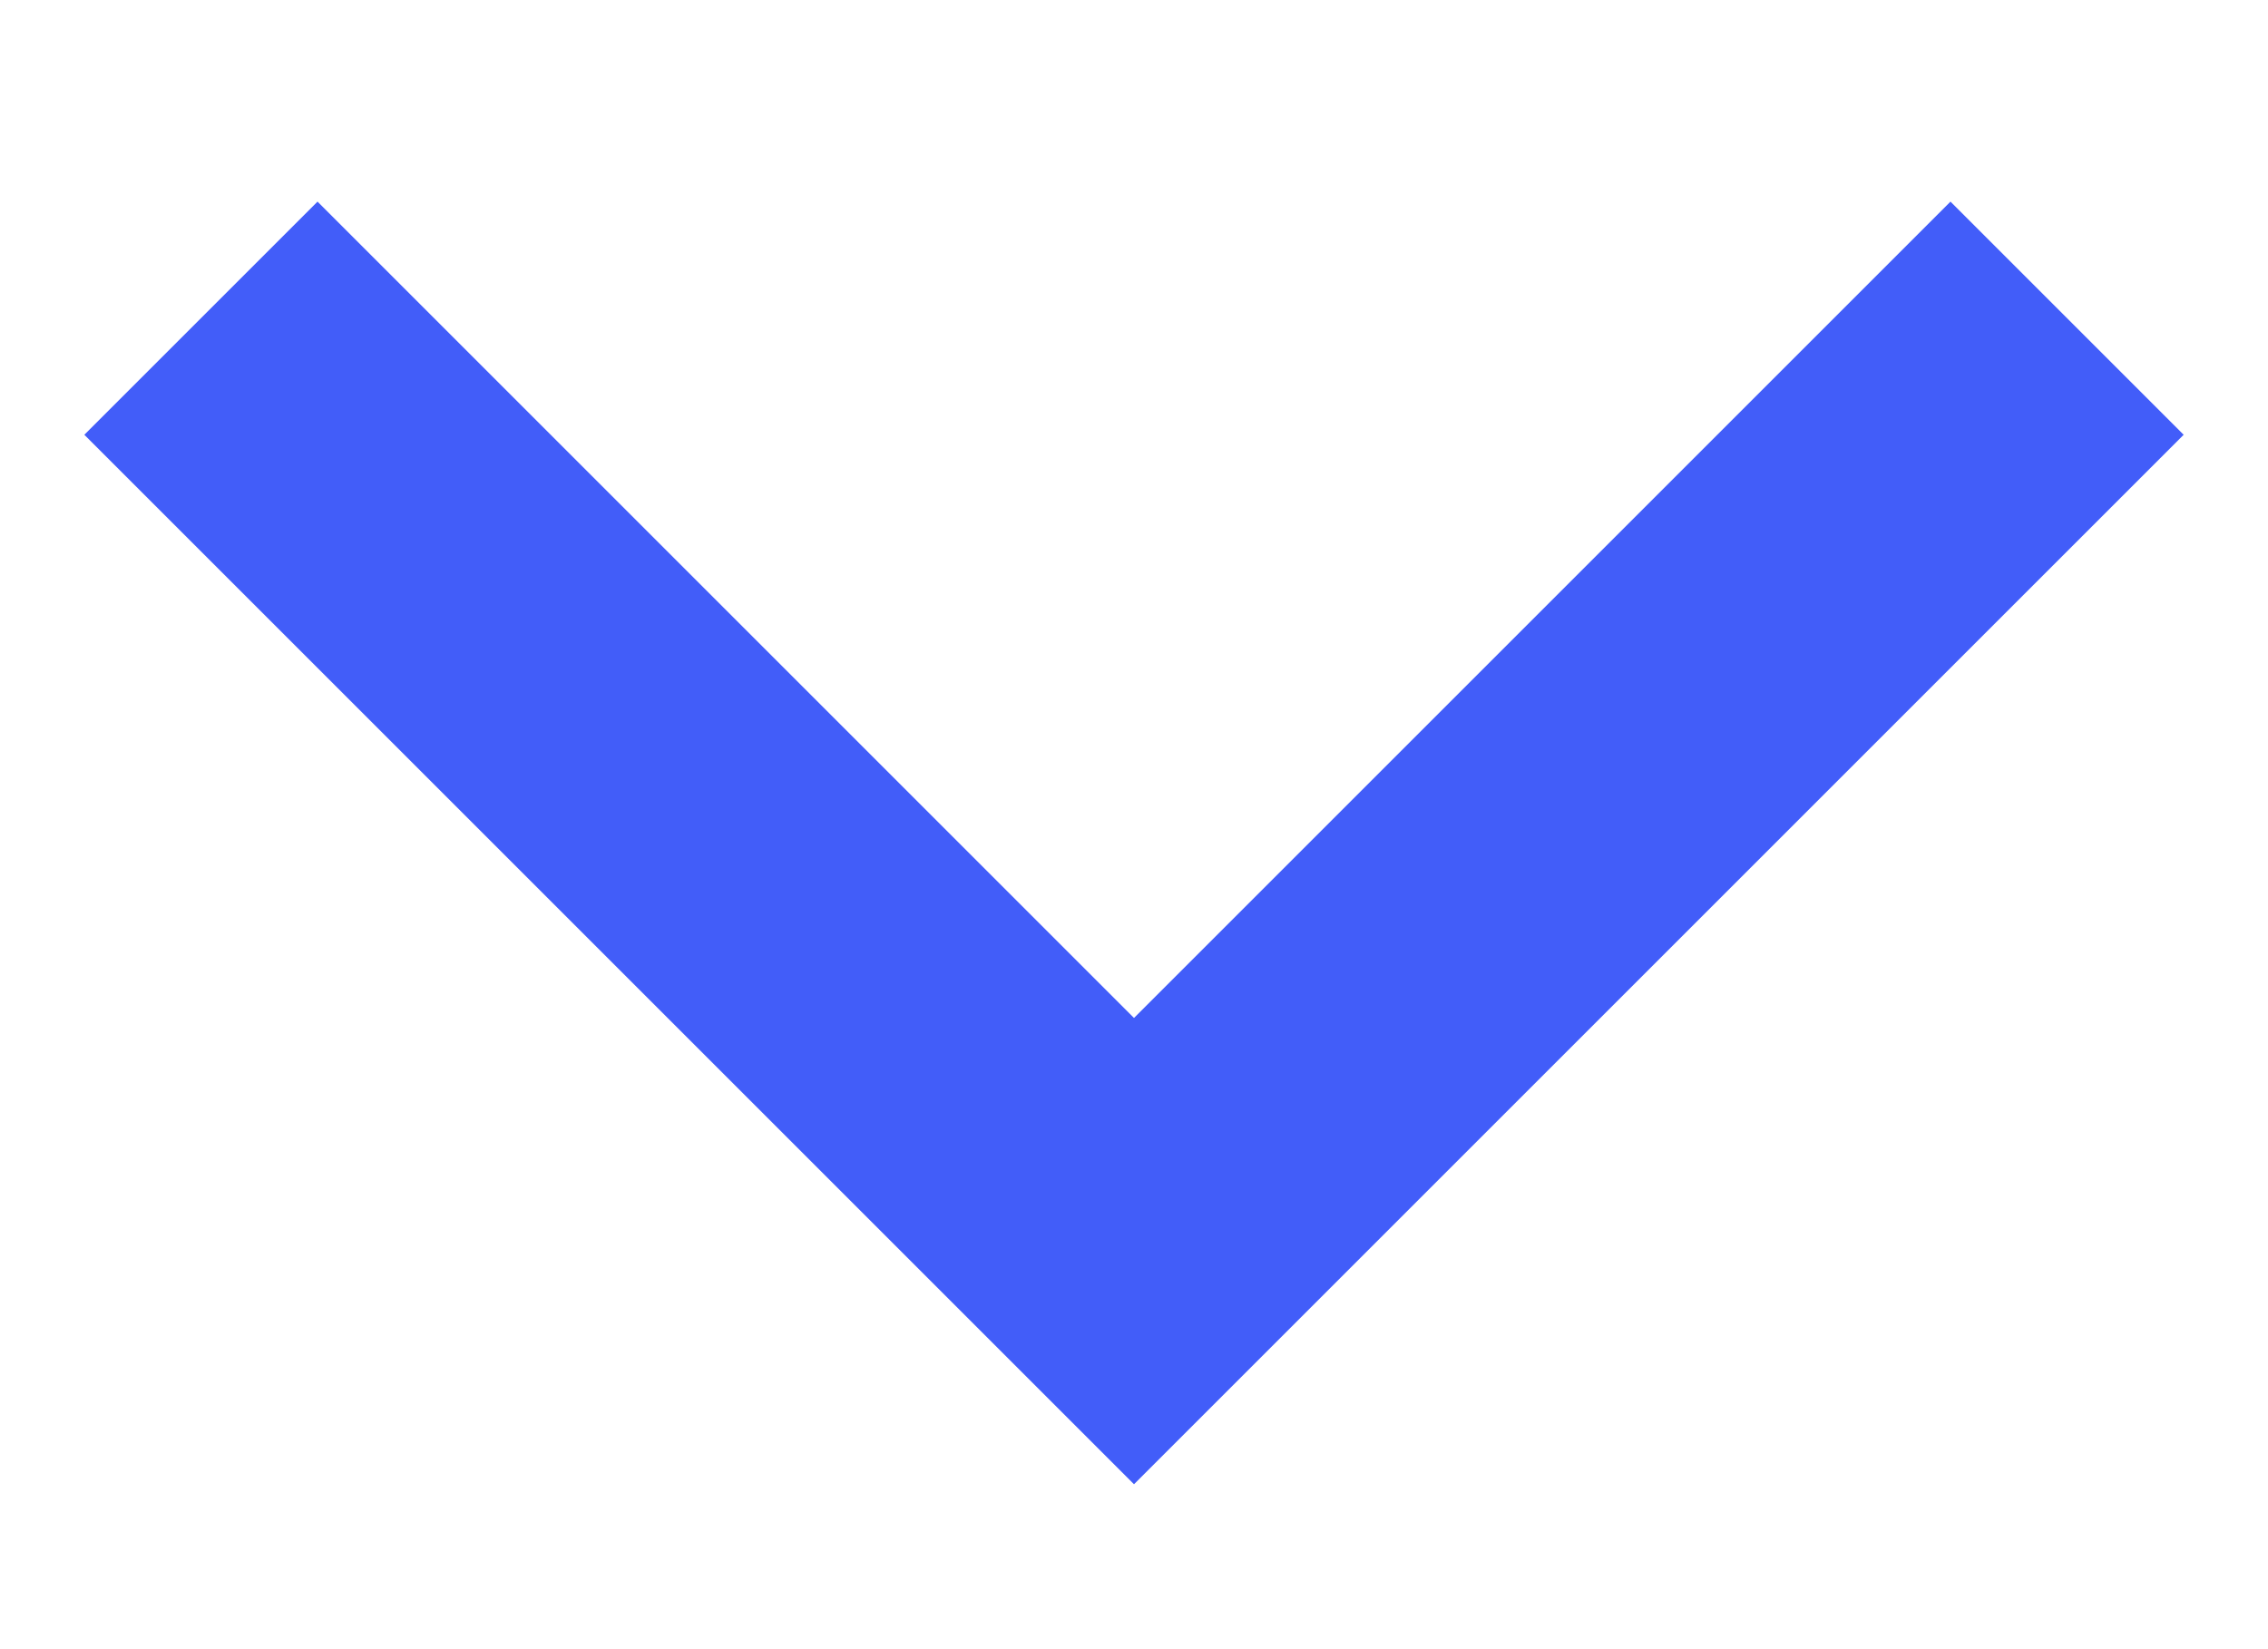 <svg width="11" height="8" viewBox="0 0 11 8" fill="none" xmlns="http://www.w3.org/2000/svg">
<path d="M5.5 4.938L9.46 0.978L10.591 2.109L5.5 7.2L0.409 2.109L1.54 0.978L5.5 4.938Z" fill="#425DF9"/>
</svg>
